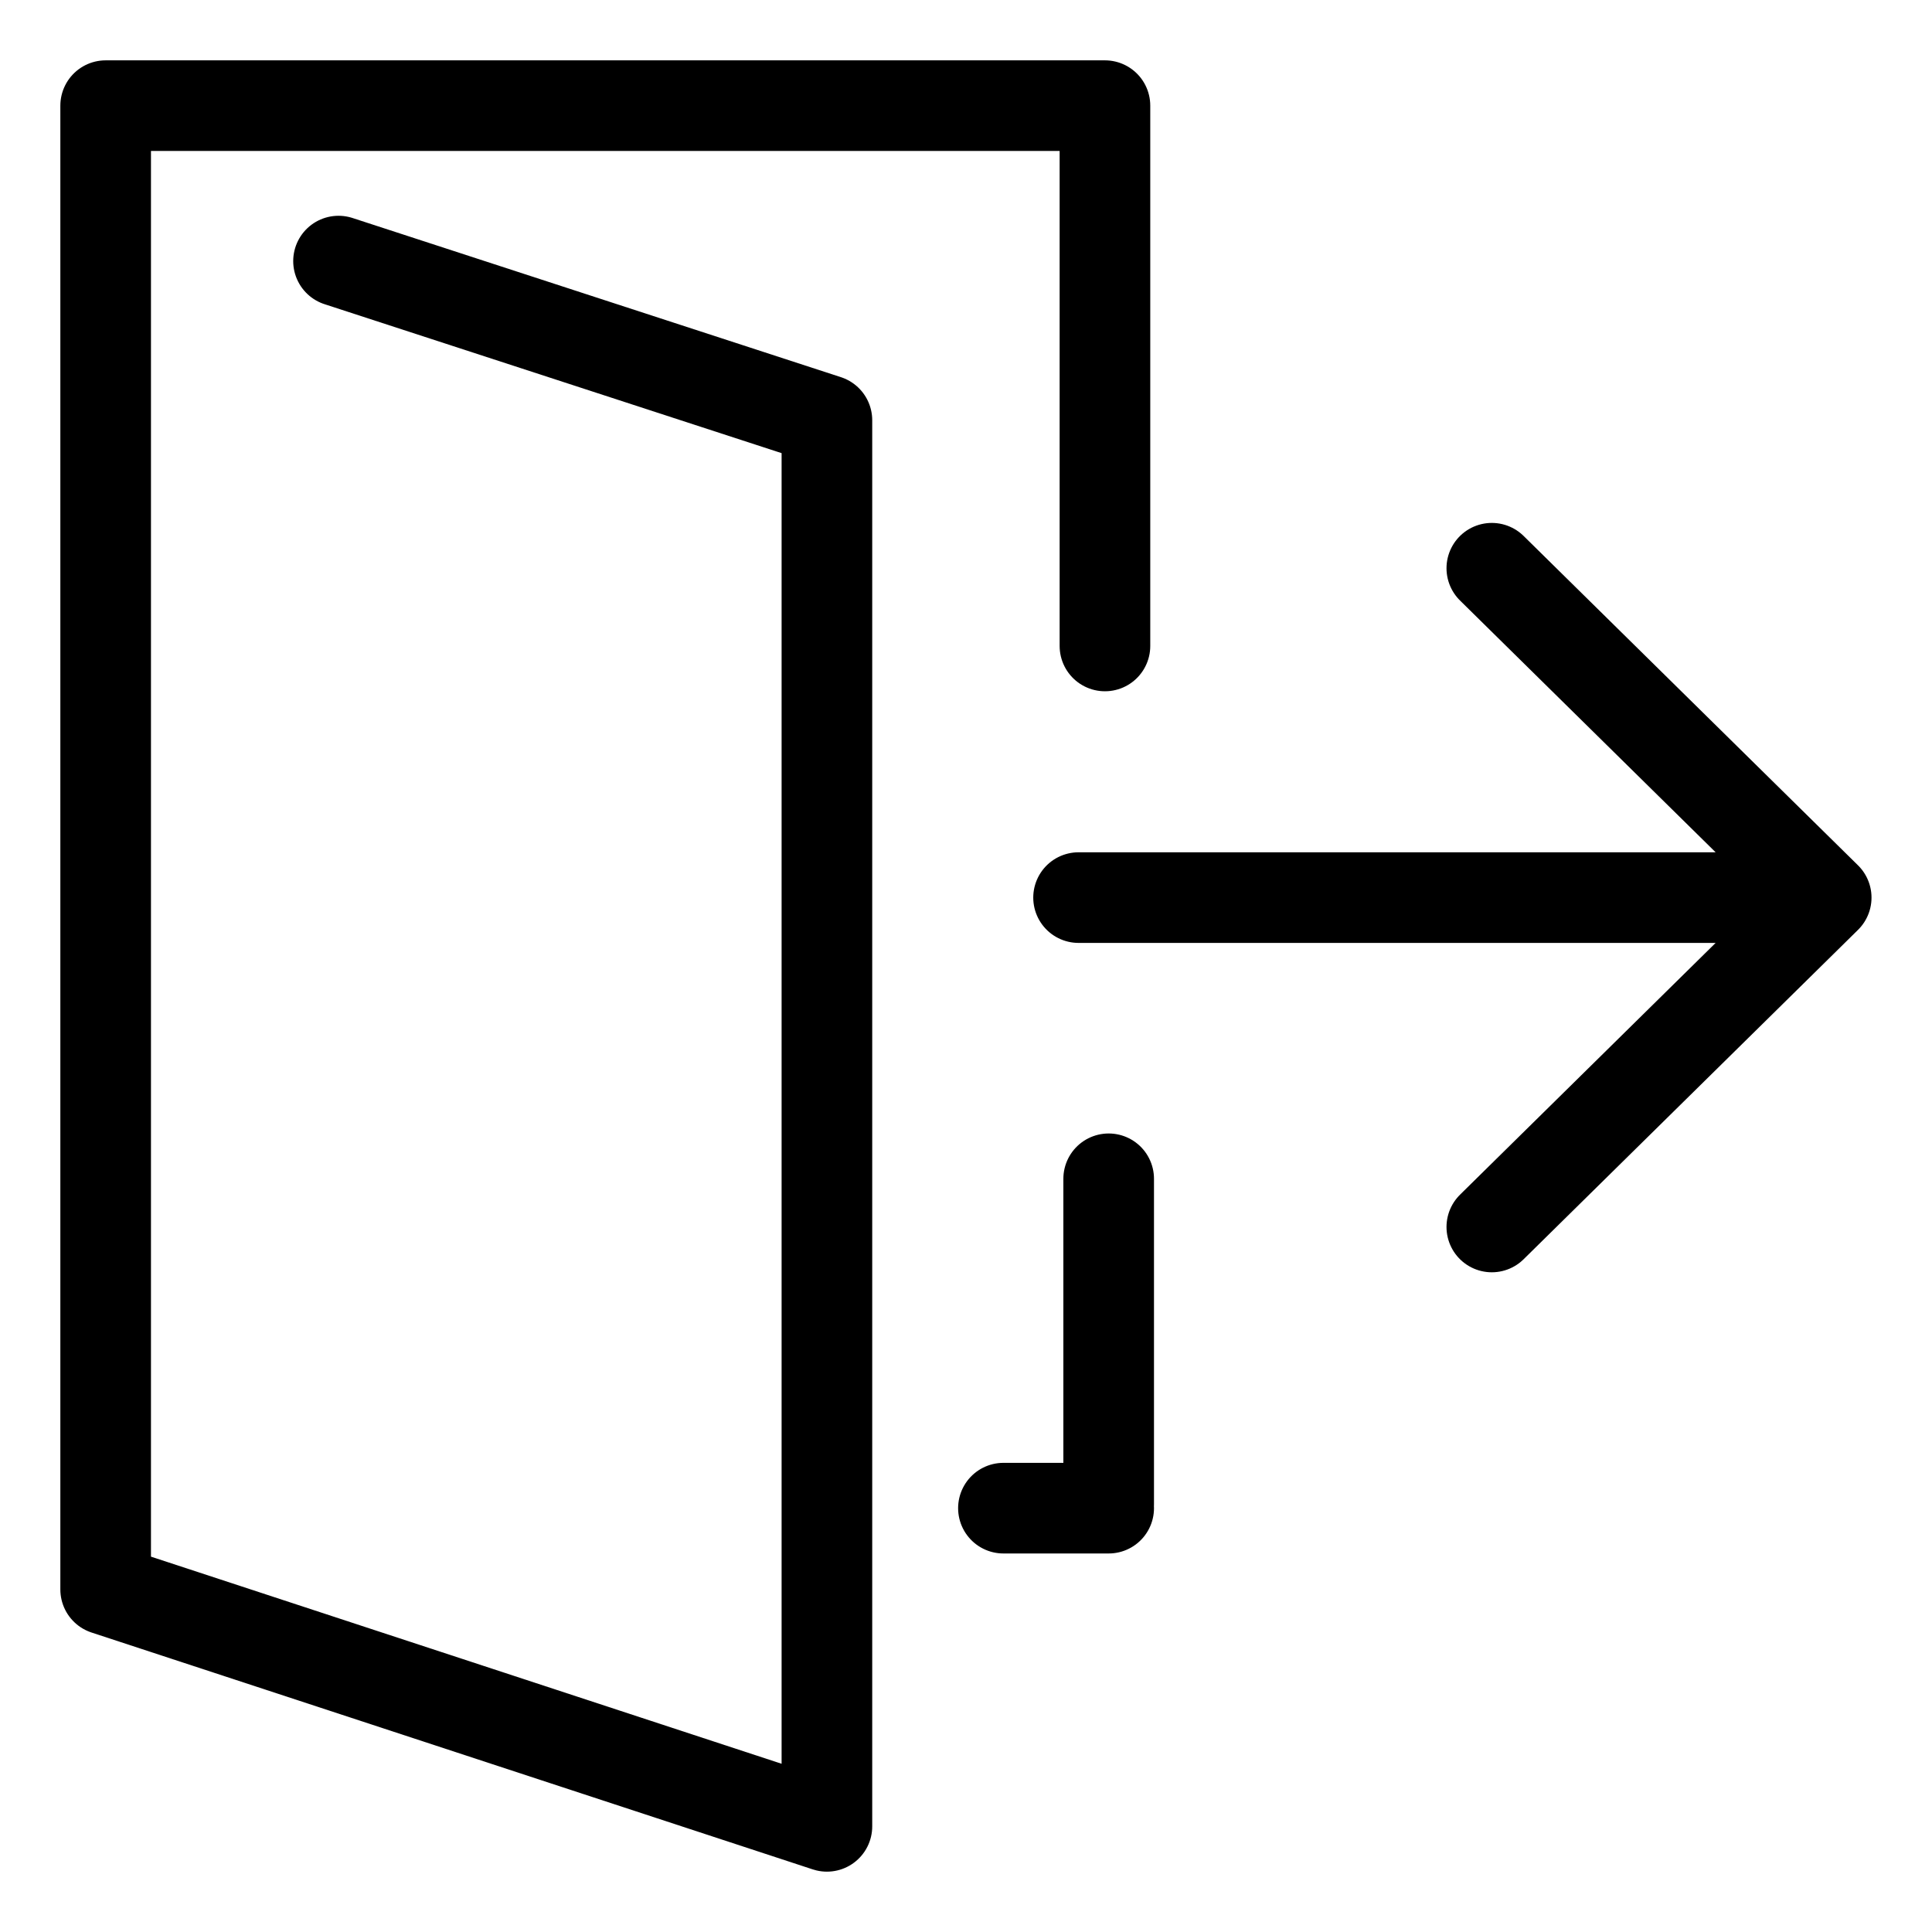 <?xml version="1.0" encoding="UTF-8" standalone="no"?>
<svg
   xmlns:dc="http://purl.org/dc/elements/1.1/"
   xmlns:cc="http://creativecommons.org/ns#"
   xmlns:rdf="http://www.w3.org/1999/02/22-rdf-syntax-ns#"
   xmlns:svg="http://www.w3.org/2000/svg"
   xmlns="http://www.w3.org/2000/svg"
   xmlns:sodipodi="http://sodipodi.sourceforge.net/DTD/sodipodi-0.dtd"
   xmlns:inkscape="http://www.inkscape.org/namespaces/inkscape"
   width="32"
   height="32"
   viewBox="140 255 32 32"
   id="svg2"
   version="1.1"
   inkscape:version="0.48.5 r10040"
   sodipodi:docname="sign-out-web-4.svg">
  <defs
     id="defs10" />
  <sodipodi:namedview
     pagecolor="#ffffff"
     bordercolor="#666666"
     borderopacity="1"
     objecttolerance="10"
     gridtolerance="10"
     guidetolerance="10"
     inkscape:pageopacity="0"
     inkscape:pageshadow="2"
     inkscape:window-width="1366"
     inkscape:window-height="746"
     id="namedview8"
     showgrid="false"
     fit-margin-top="0"
     fit-margin-left="0"
     fit-margin-right="0"
     fit-margin-bottom="0"
     inkscape:zoom="10.429825"
     inkscape:cx="19.550948"
     inkscape:cy="20.074861"
     inkscape:window-x="-8"
     inkscape:window-y="-8"
     inkscape:window-maximized="1"
     inkscape:current-layer="svg2" />
  <g
     stroke-miterlimit="4"
     id="g4"
     transform="matrix(2.375,0,0,2.375,-254.875,-1524.5)"
     style="fill:none;stroke:#000000;stroke-width:0.632;stroke-linecap:round;stroke-linejoin:round;stroke-miterlimit:4;stroke-dasharray:none">
    <path
       d="m 168.624,751.084 3.406,1.11 V 762 L 167,760.348 V 750 h 6.969 v 3.768 m 0.026,6.013 -0.734,0 m 0.734,0 -0.734,0 m 0.734,0 -0.734,0 m 0.734,0 -0.734,0 m 0.734,-2.297 0,2.271 m 5.004,-4.232 -2.332,2.297 m -2.882,-2.297 5.214,0 -2.332,-2.297 m -2.882,2.297 5.214,0 -2.332,-2.297 m -2.882,2.297 5.214,0 -2.332,-2.297 m -2.882,2.297 5.214,0 -2.332,-2.297"
       id="path6"
       inkscape:connector-curvature="0"
       style="stroke-width:0.632;stroke-miterlimit:4;stroke-dasharray:none" />
  </g>
</svg>
